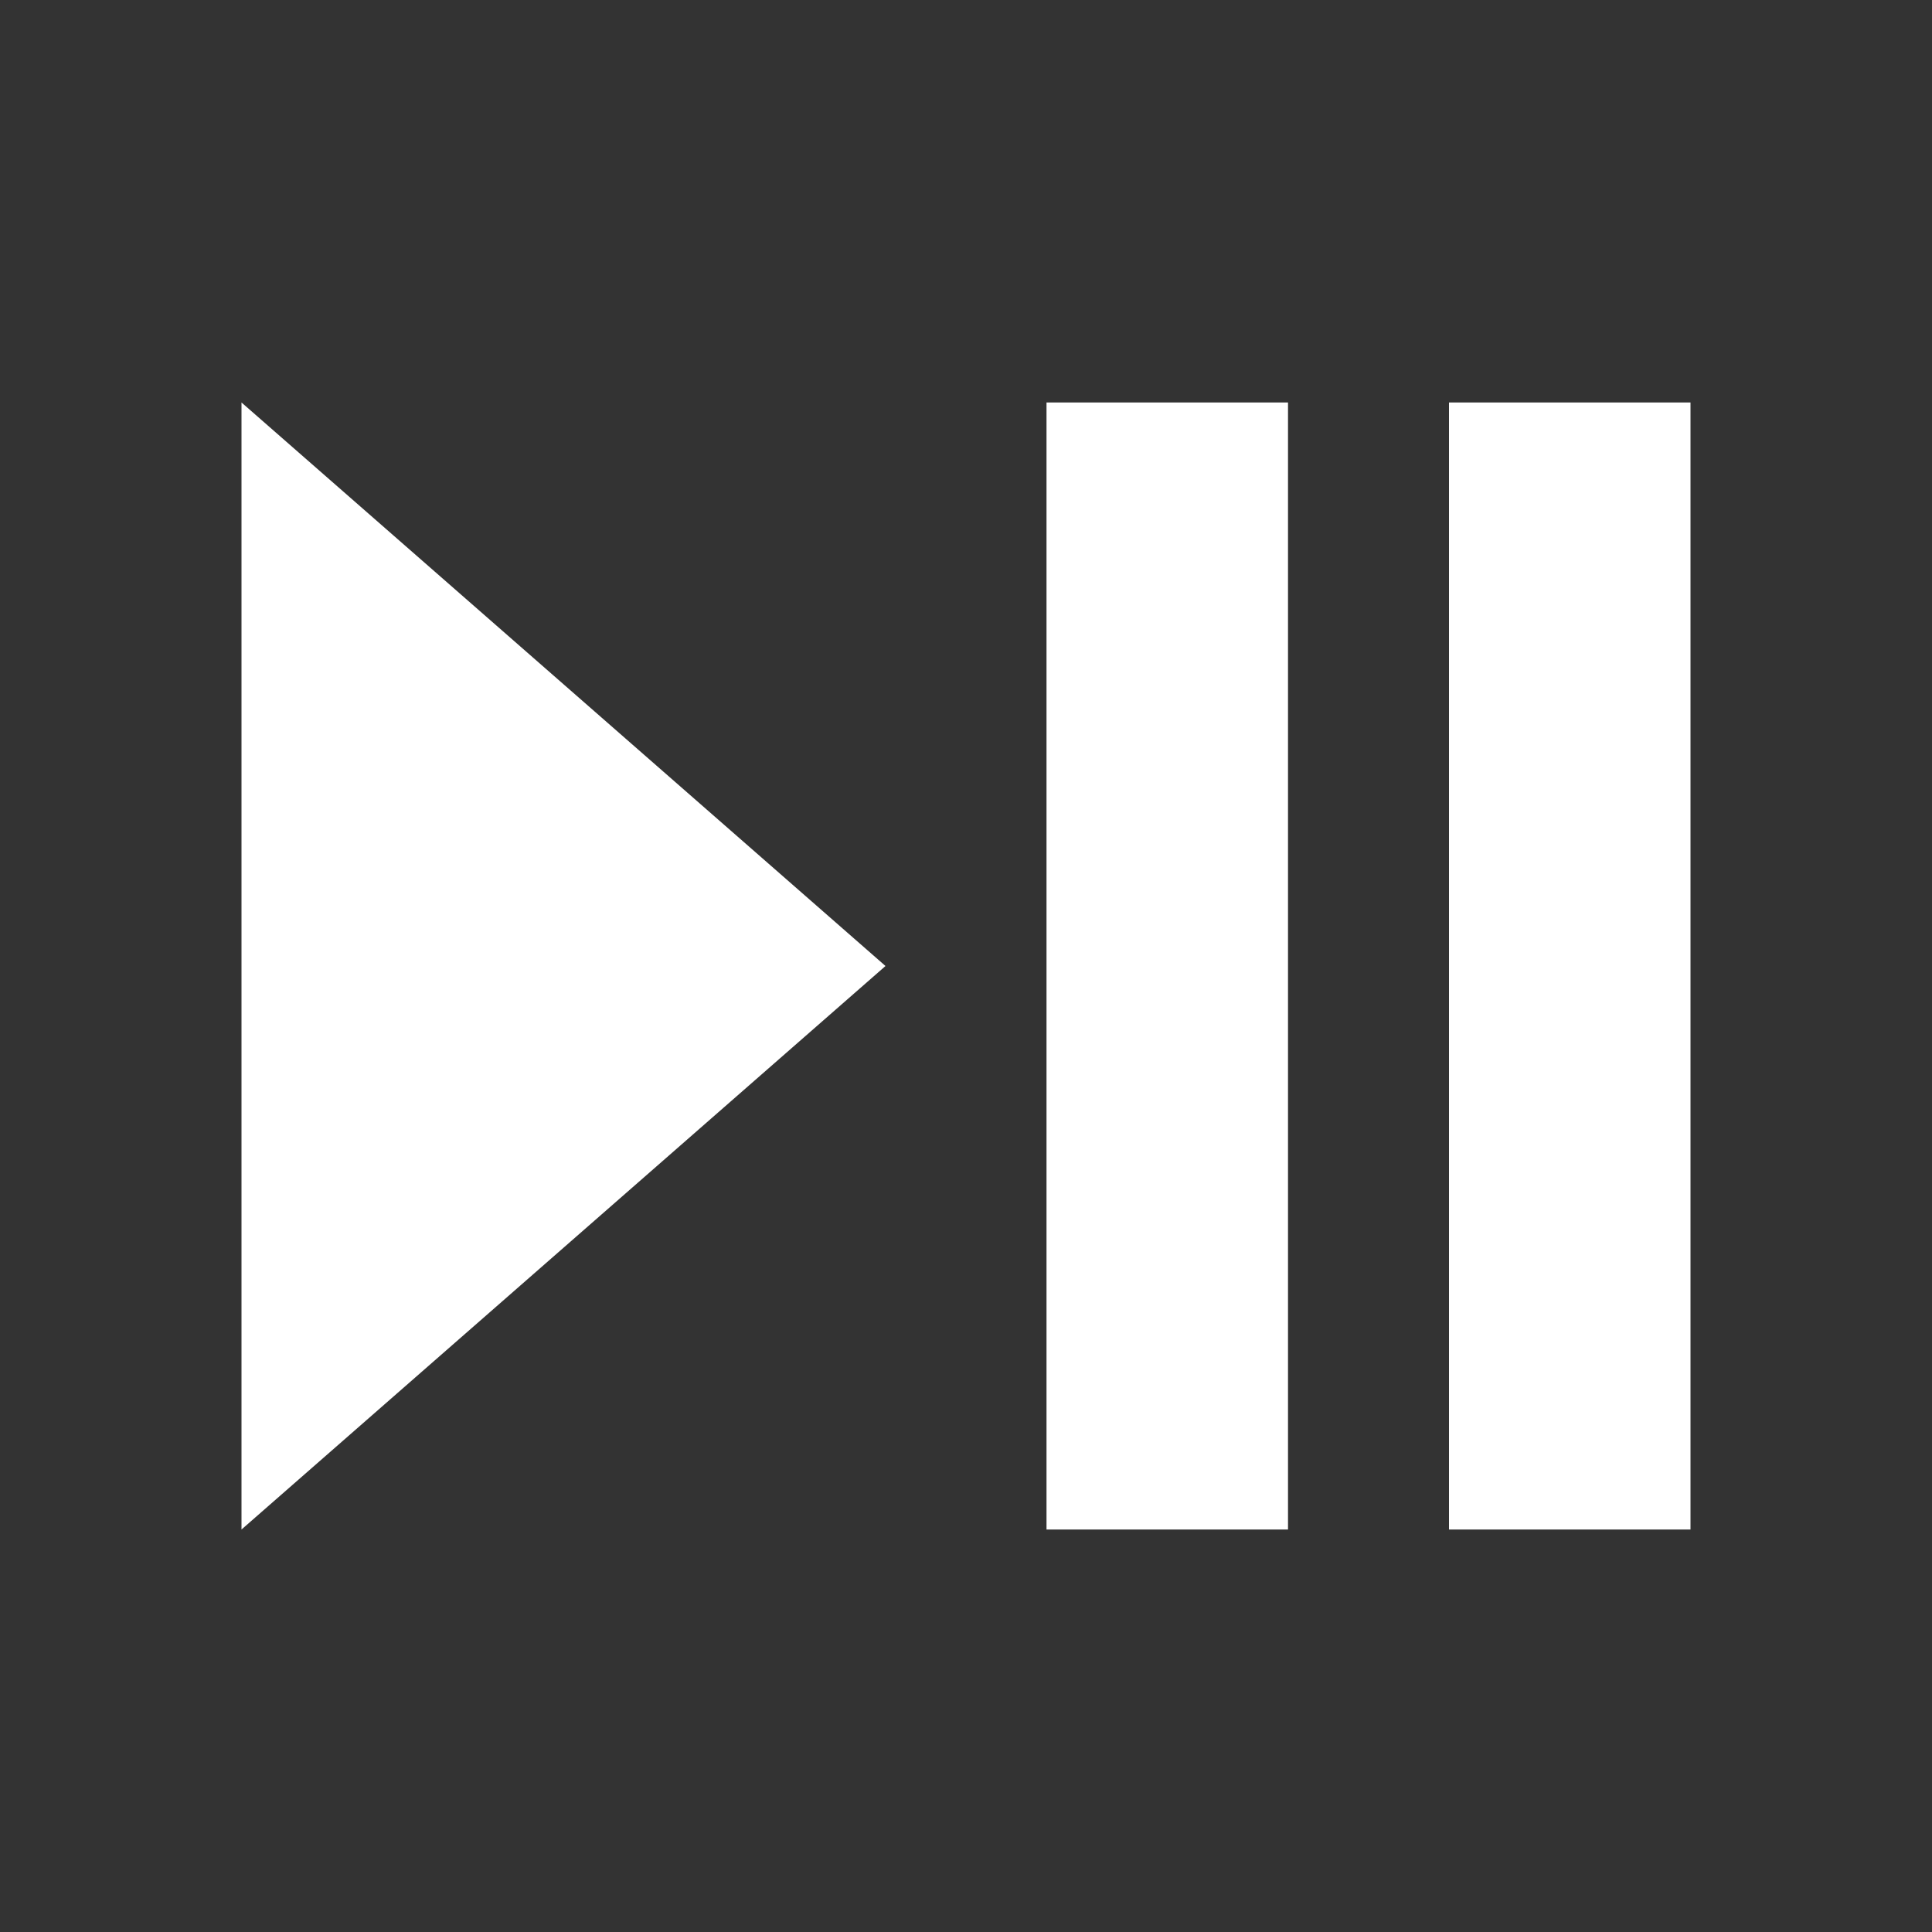 <svg width="100" height="100" viewBox="0 0 100 100" fill="none" xmlns="http://www.w3.org/2000/svg">
<rect x="0" y="0" width="100" height="100" fill="#333333" stroke="none"/>
<path d="M12.5 20.833V79.167L45.833 50L12.5 20.833ZM54.167 79.167H66.667V20.833H54.167V79.167ZM75 20.833V79.167H87.5V20.833" fill="white"/>
</svg>
